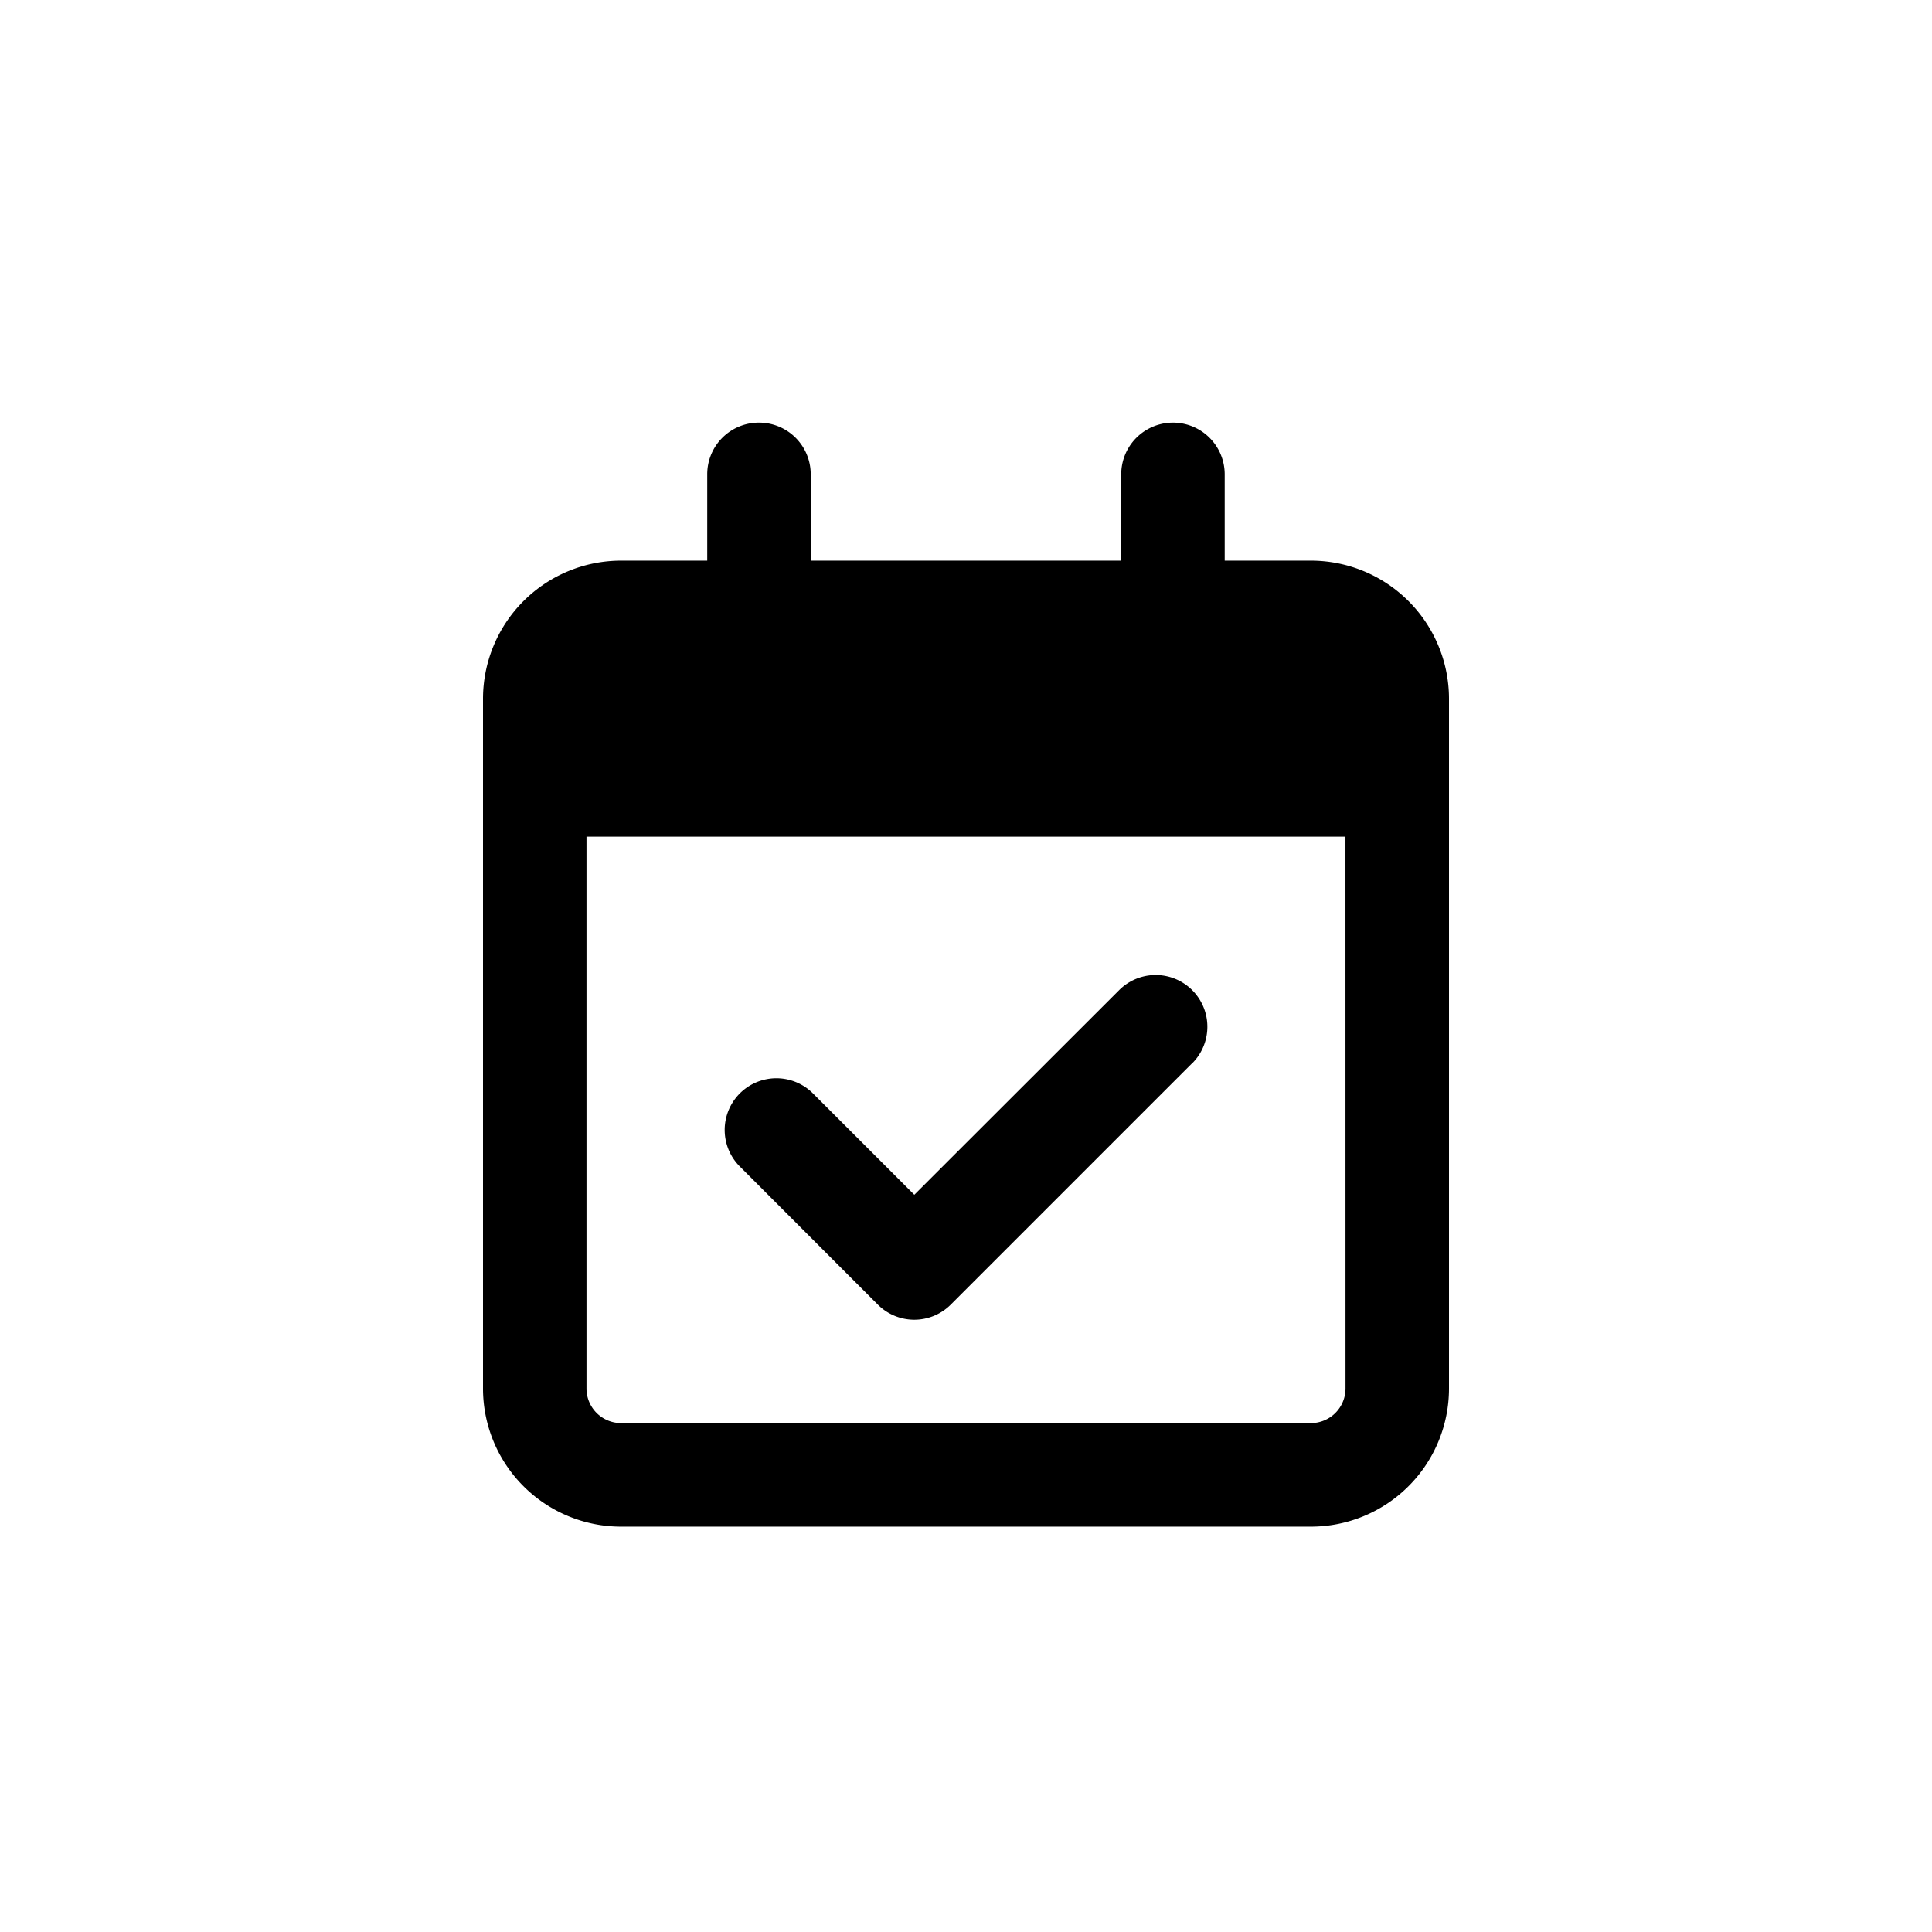 <svg id="Icon_-_Positive" data-name="Icon - Positive" xmlns="http://www.w3.org/2000/svg" viewBox="0 0 32 32" fill="currentColor">
  <rect id="Rectangle_8453" data-name="Rectangle 8453" />
  <path id="calendar-check-regular" d="M4.571,0a.855.855,0,0,1,.857.857V2.286h5.143V.857a.857.857,0,1,1,1.714,0V2.286h1.429A2.288,2.288,0,0,1,16,4.571V16a2.288,2.288,0,0,1-2.286,2.286H2.286A2.288,2.288,0,0,1,0,16V4.571A2.288,2.288,0,0,1,2.286,2.286H3.714V.857A.855.855,0,0,1,4.571,0Zm9.714,6.857H1.714V16a.573.573,0,0,0,.571.571H13.714A.573.573,0,0,0,14.286,16Zm-2.536,3.75-4,4a.854.854,0,0,1-1.211,0L4.254,12.321a.856.856,0,0,1,1.211-1.211l1.679,1.679L10.536,9.4a.856.856,0,1,1,1.211,1.211Z" transform="translate(8 7)" fill="currentColor"/>
</svg>
